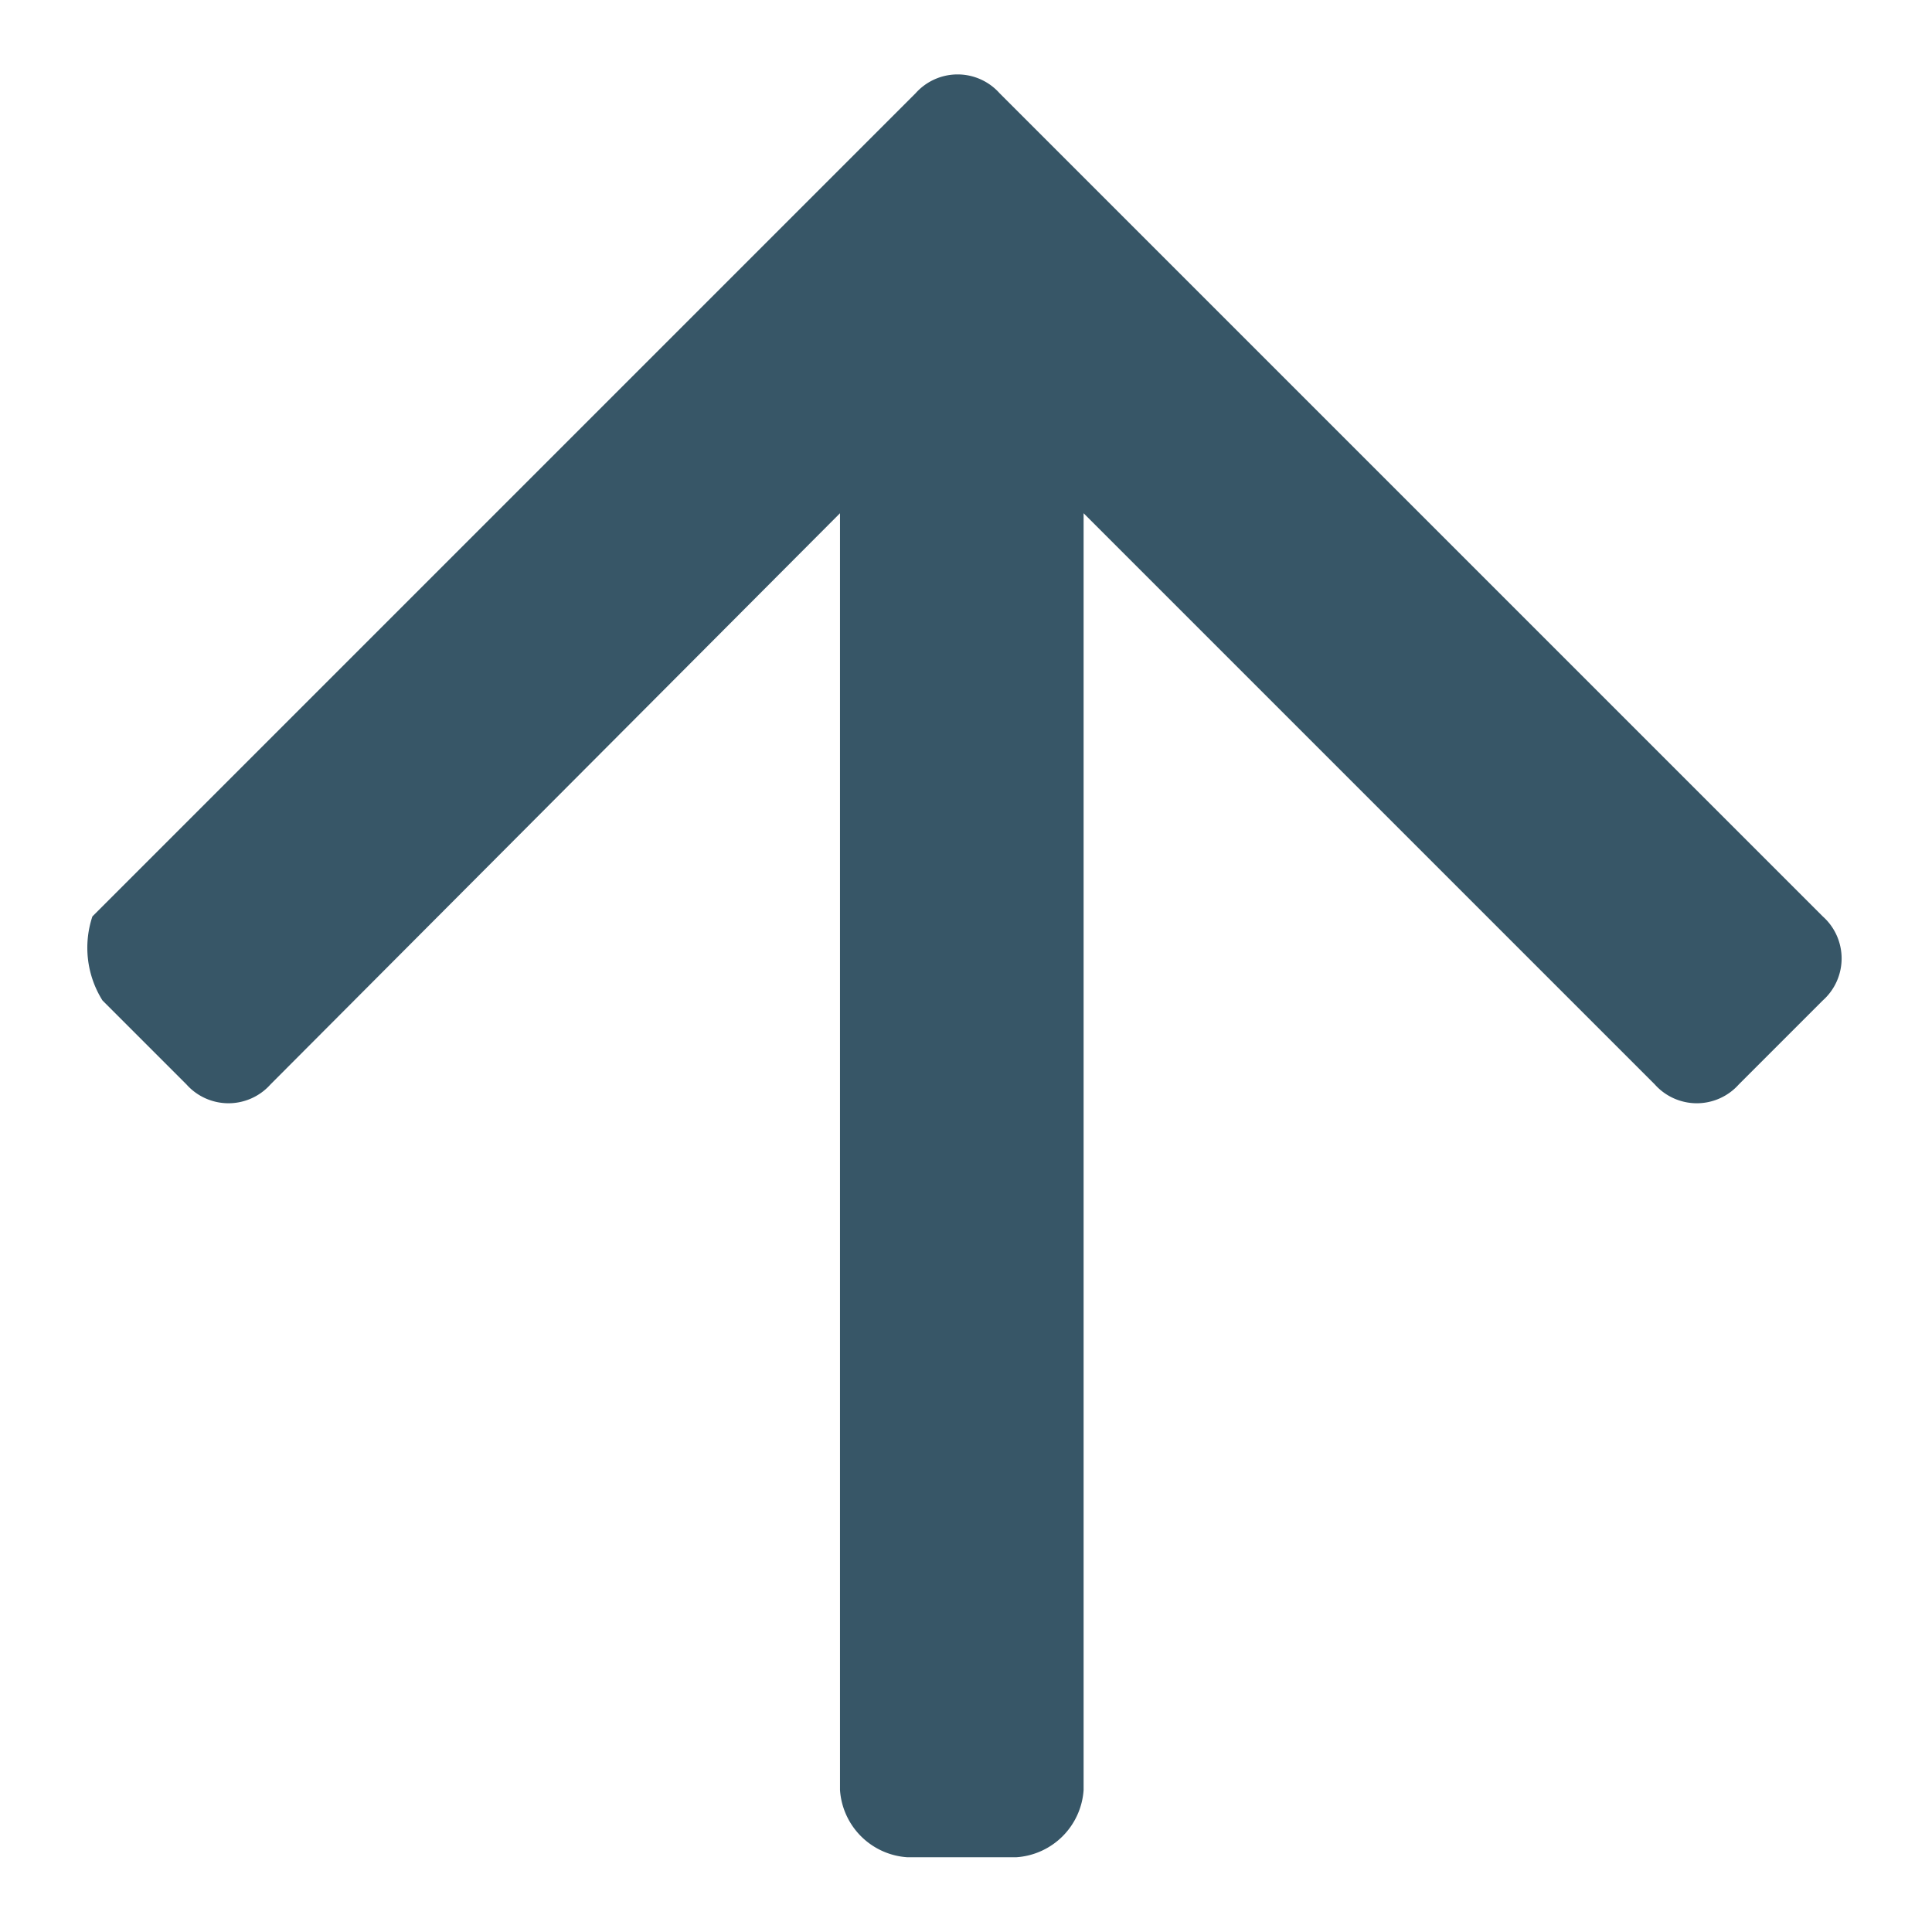<svg xmlns="http://www.w3.org/2000/svg" width="23" height="23" viewBox="0 0 23 23"><title>icons-arrows-set copy</title><path d="M1.22,11.91l1,1a0.67,0.67,0,0,0,1,0L10,6.11v15.2a0.86,0.86,0,0,0,.8.8h1.3a0.86,0.86,0,0,0,.8-0.8V6.11l6.8,6.8a0.67,0.67,0,0,0,1,0l1-1a0.67,0.67,0,0,0,0-1l-9.8-9.8a0.67,0.67,0,0,0-1,0l-9.8,9.8A1.18,1.18,0,0,0,1.22,11.91Z" fill="#375667"/></svg>